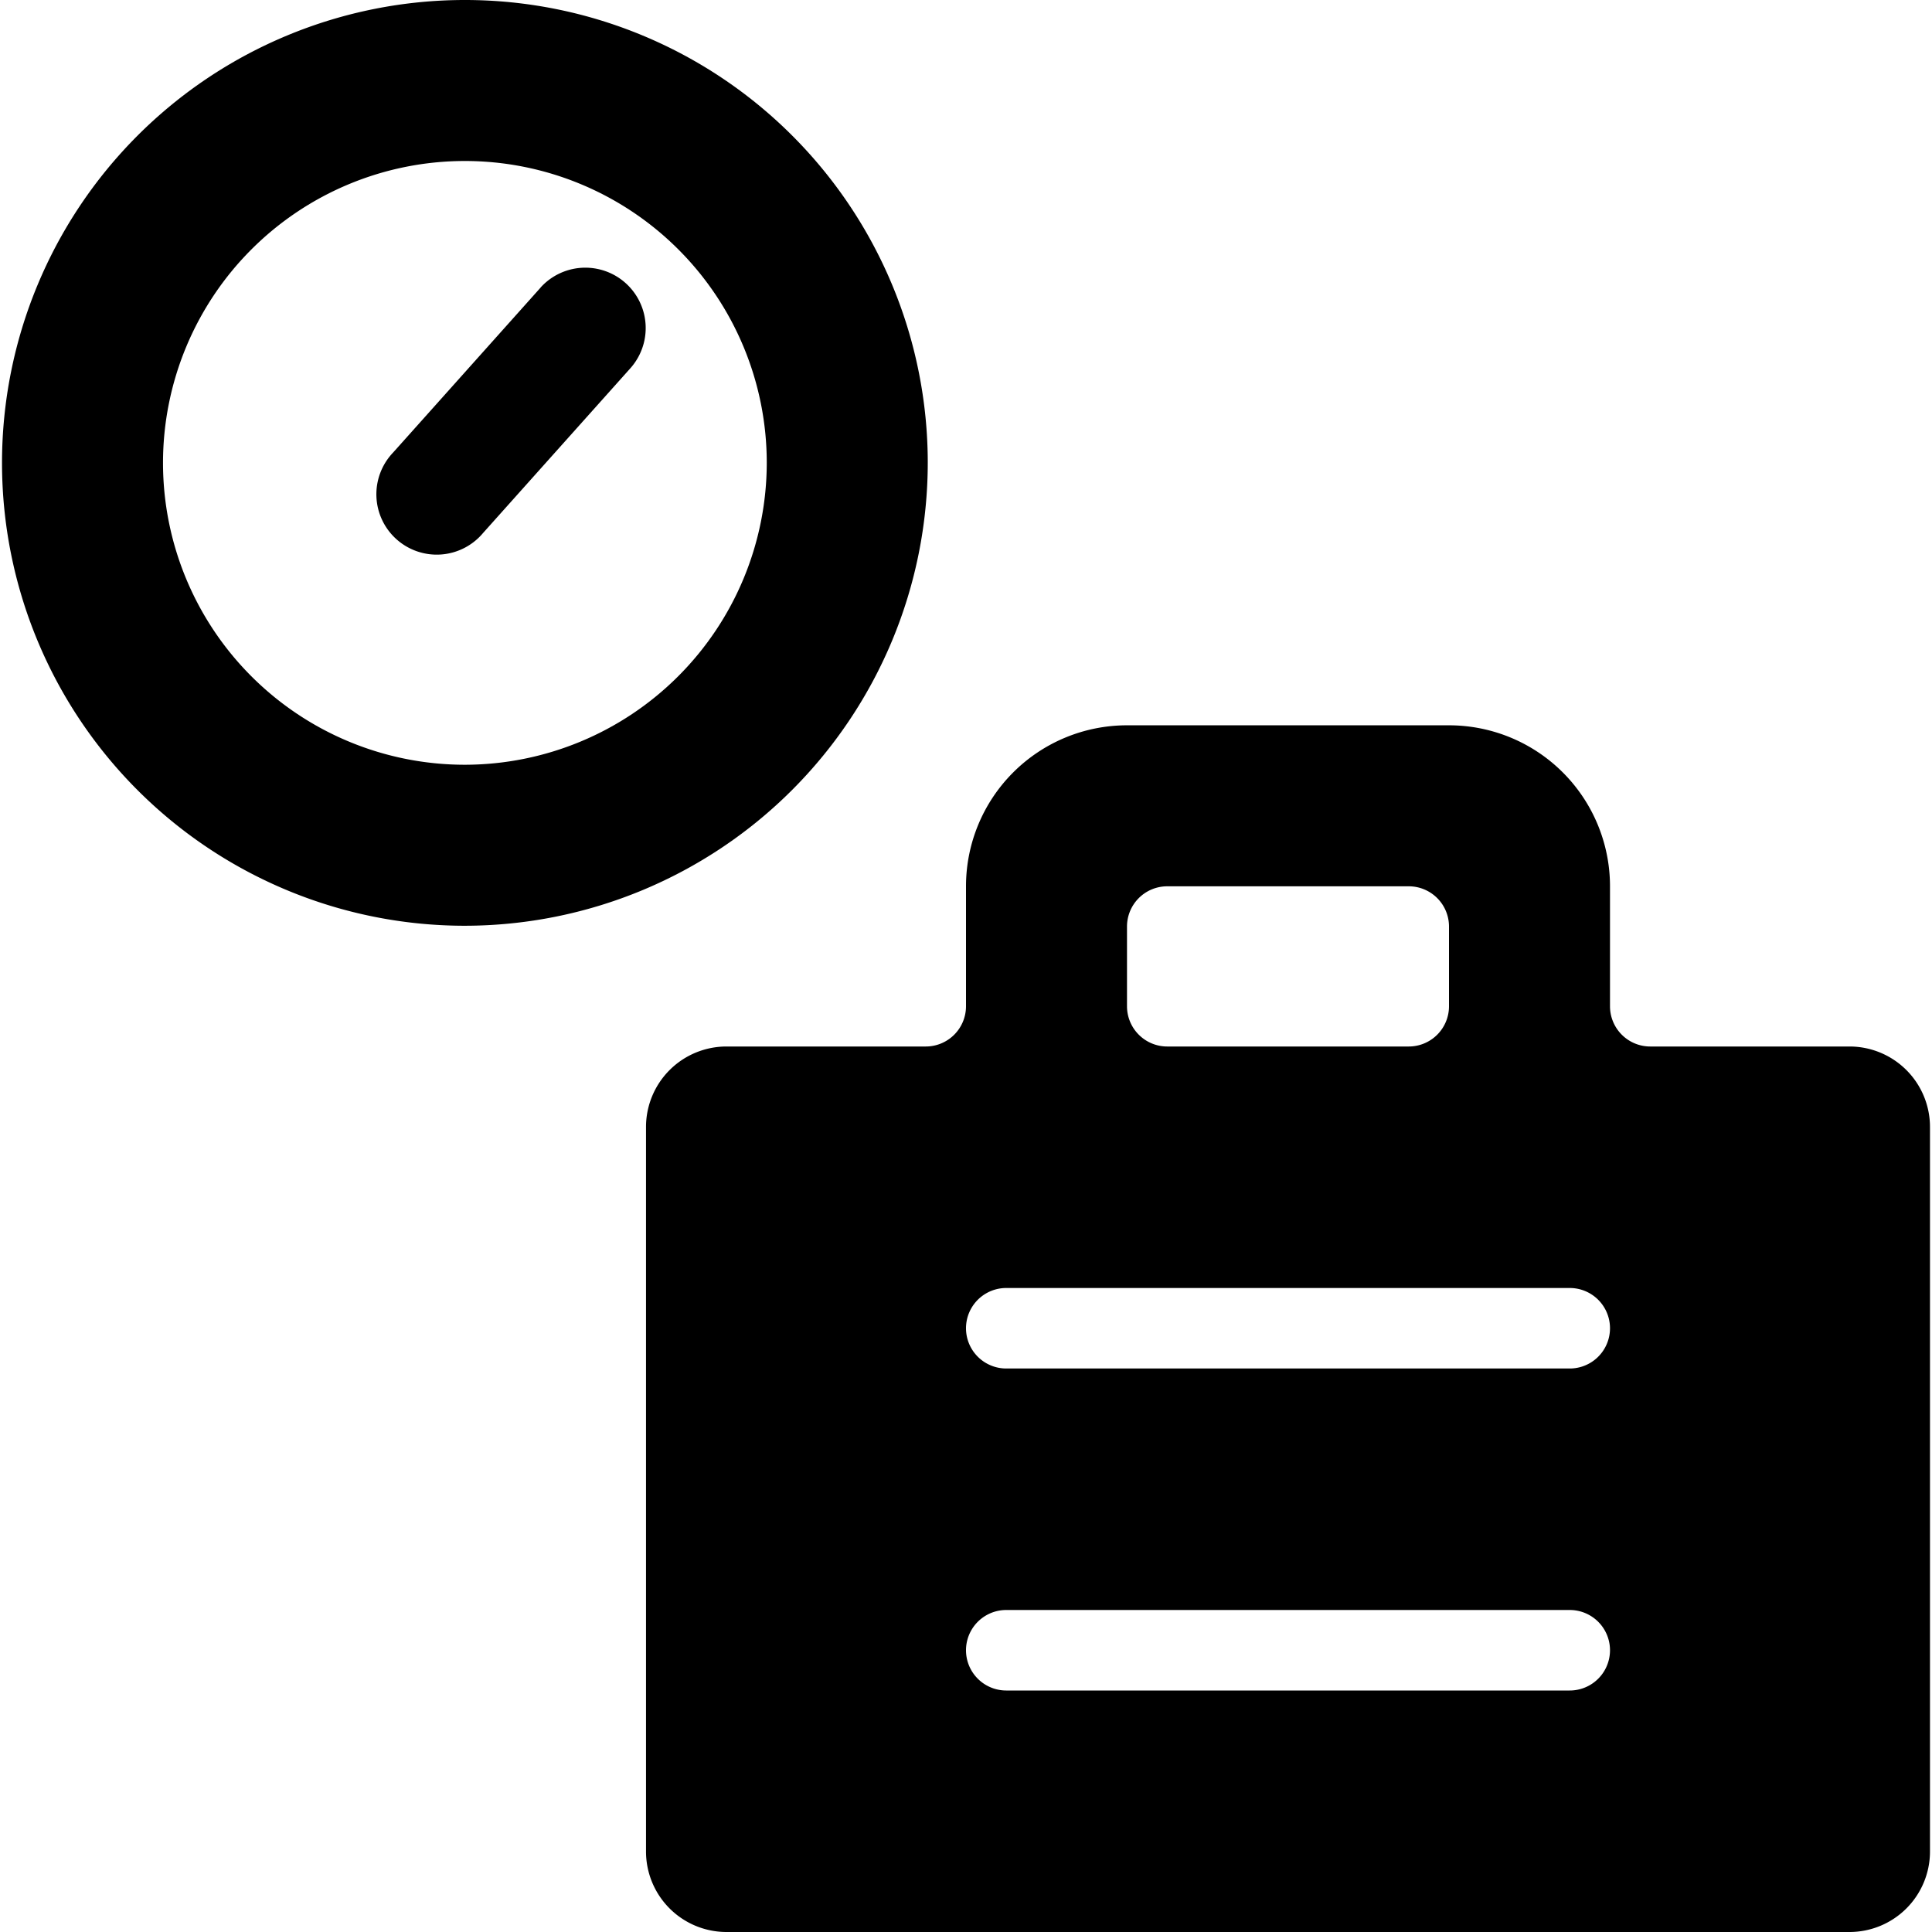 <svg xmlns="http://www.w3.org/2000/svg" viewBox="0 0 24 24"><title>baggage-weight</title><path d="M11.525,5.75a5.75,5.75,0,1,0-5.75,5.75A5.756,5.756,0,0,0,11.525,5.75ZM5.775,9.5a3.75,3.75,0,1,1,3.75-3.75A3.755,3.755,0,0,1,5.775,9.5Z"/><path d="M6.716,3.572,4.883,5.622A.75.75,0,1,0,6,6.622l1.833-2.05a.75.75,0,0,0-1.118-1Z"/><path d="M22.975,13H20.5a.5.5,0,0,1-.5-.5V11.01a2,2,0,0,0-2-2H14a2,2,0,0,0-2,2V12.5a.5.5,0,0,1-.5.5H9.025a1,1,0,0,0-1,1v9a1,1,0,0,0,1,1h13.95a1,1,0,0,0,1-1V14A1,1,0,0,0,22.975,13ZM14,11.51a.5.5,0,0,1,.5-.5h3a.5.5,0,0,1,.5.5v.99a.5.5,0,0,1-.5.5h-3a.5.5,0,0,1-.5-.5ZM19.5,21h-7a.5.5,0,0,1,0-1h7a.5.5,0,0,1,0,1Zm0-4h-7a.5.5,0,0,1,0-1h7a.5.5,0,0,1,0,1Z"/></svg>